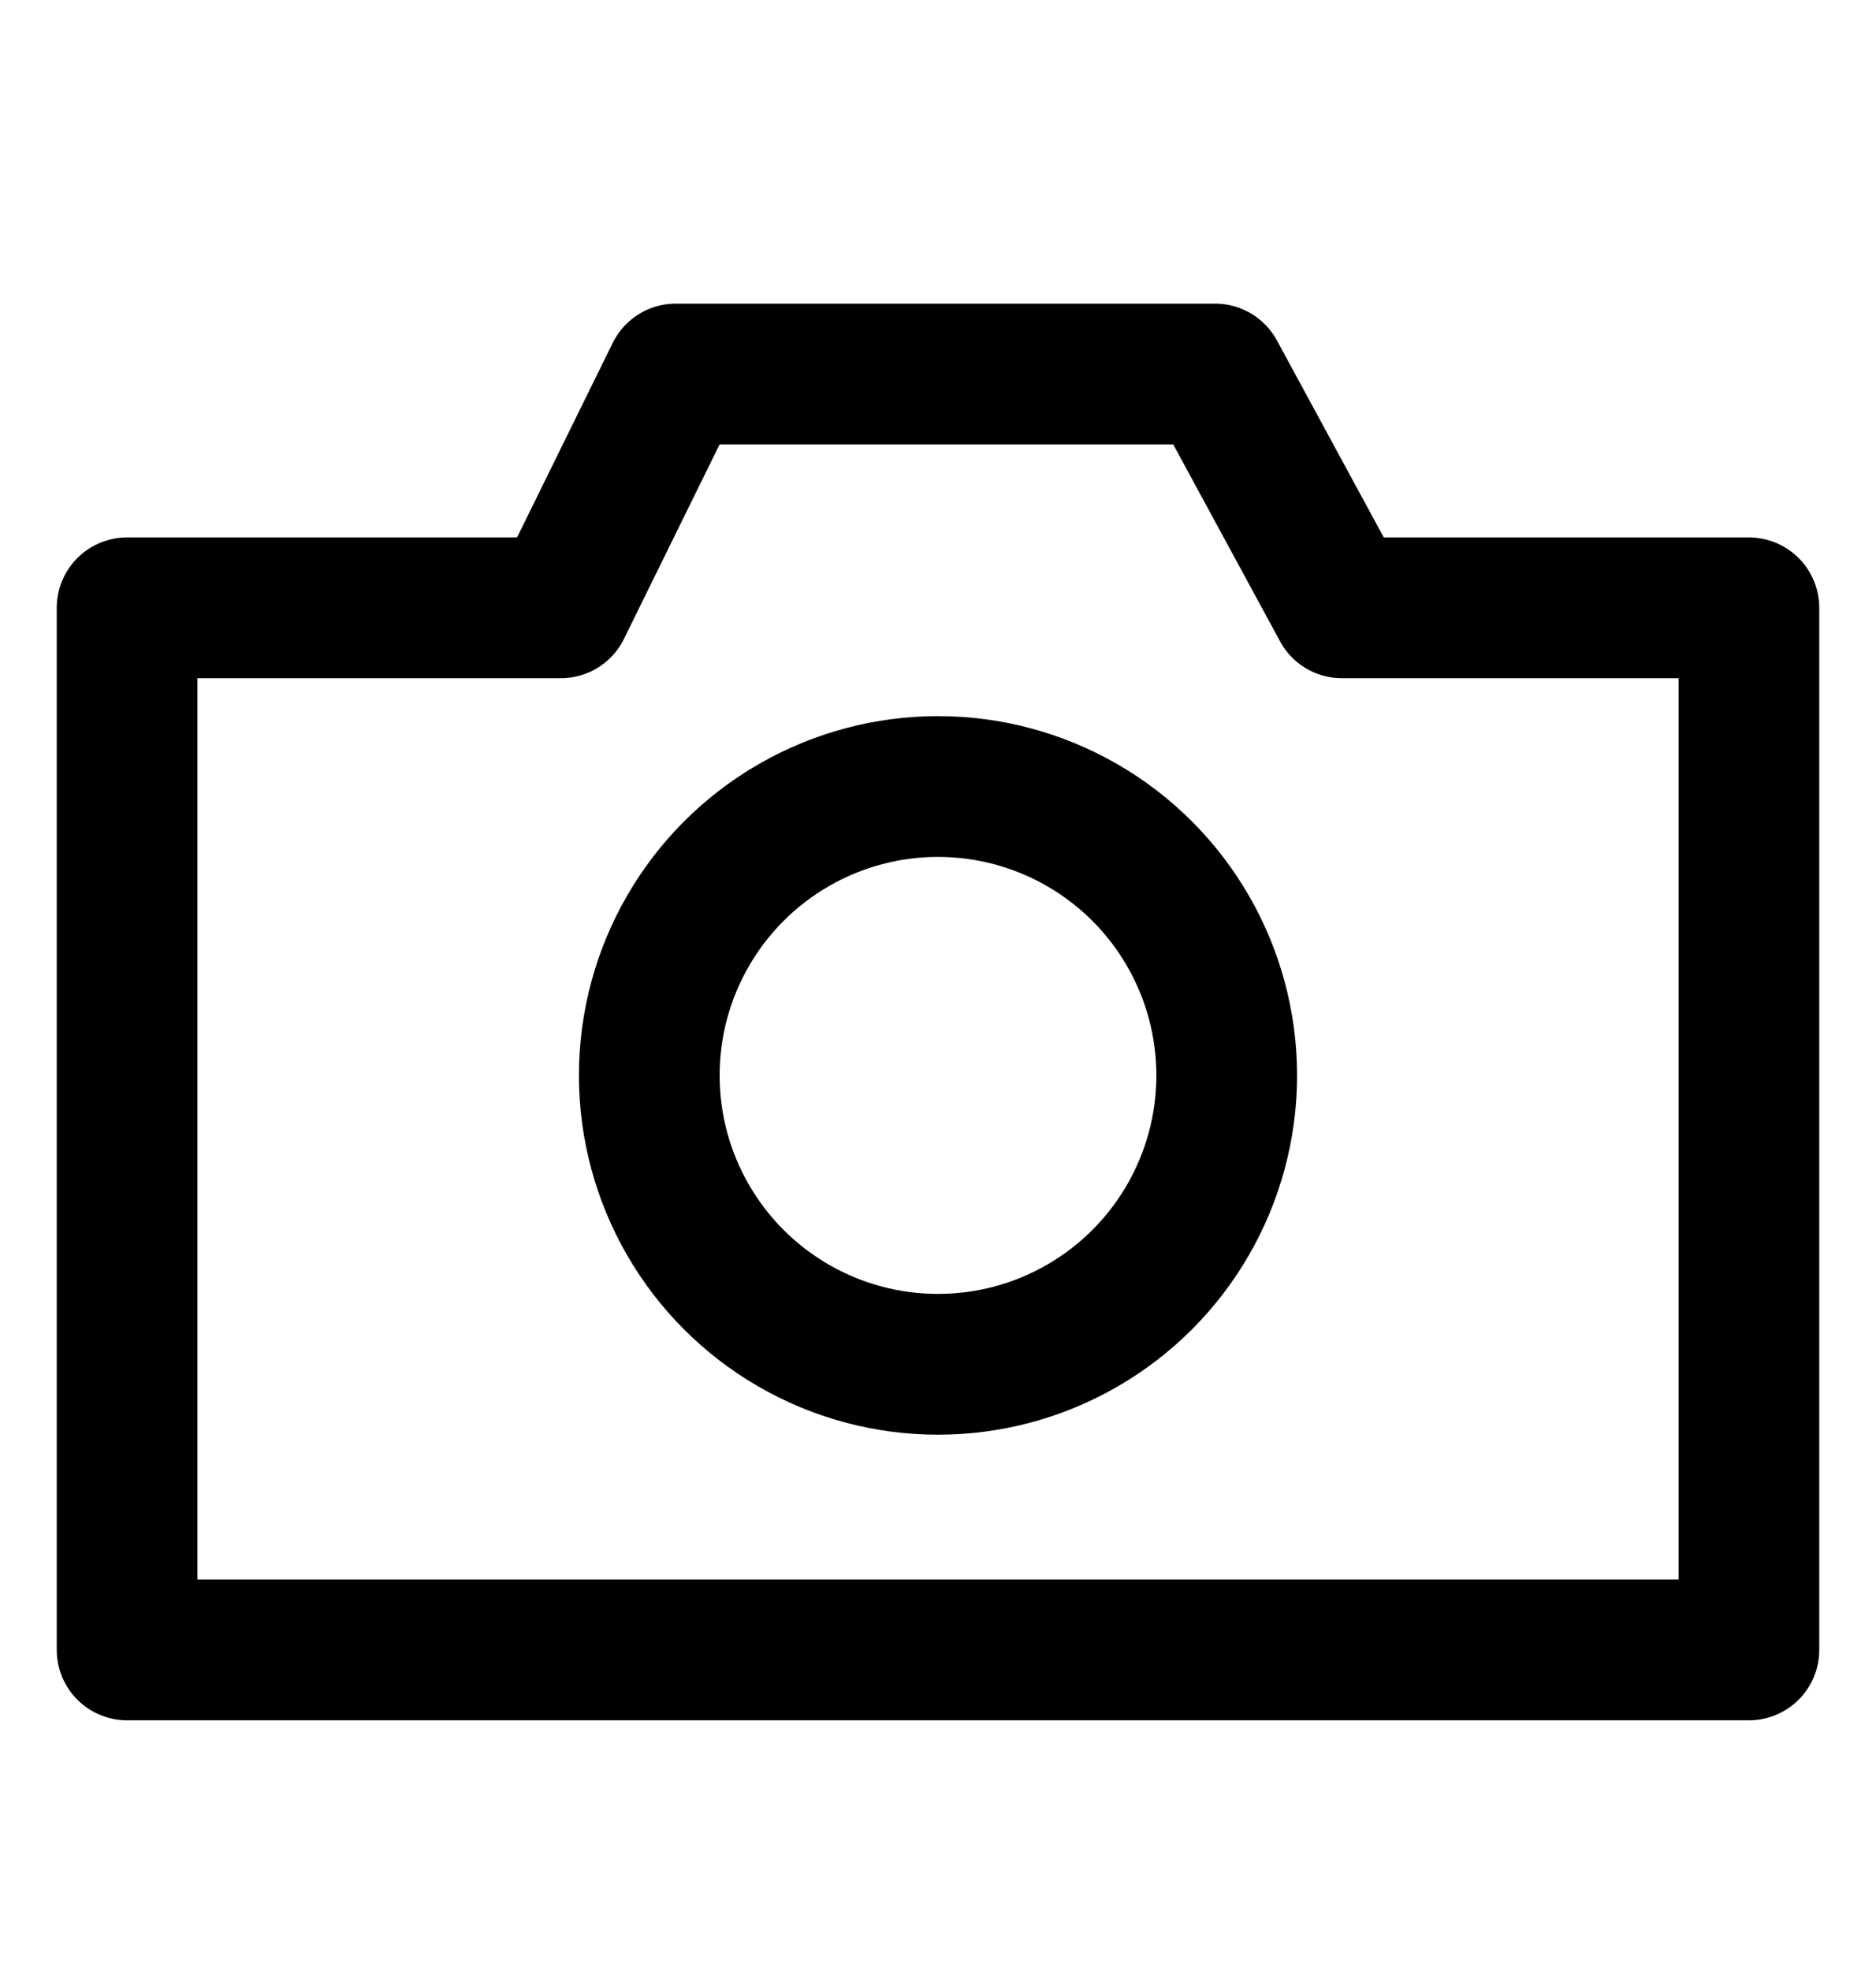 <svg width="20" height="21" viewBox="0 0 20 21" fill="none" xmlns="http://www.w3.org/2000/svg">
<path d="M1.355 6.476H5.979L7.205 3.985H12.954L14.306 6.476H18.645V17.579H1.355V6.476Z" stroke="currentColor" stroke-width="1.5" stroke-linecap="round" stroke-linejoin="round"/>
<circle cx="10" cy="11.458" r="3.078" stroke="currentColor" stroke-width="1.5"/>
</svg>
